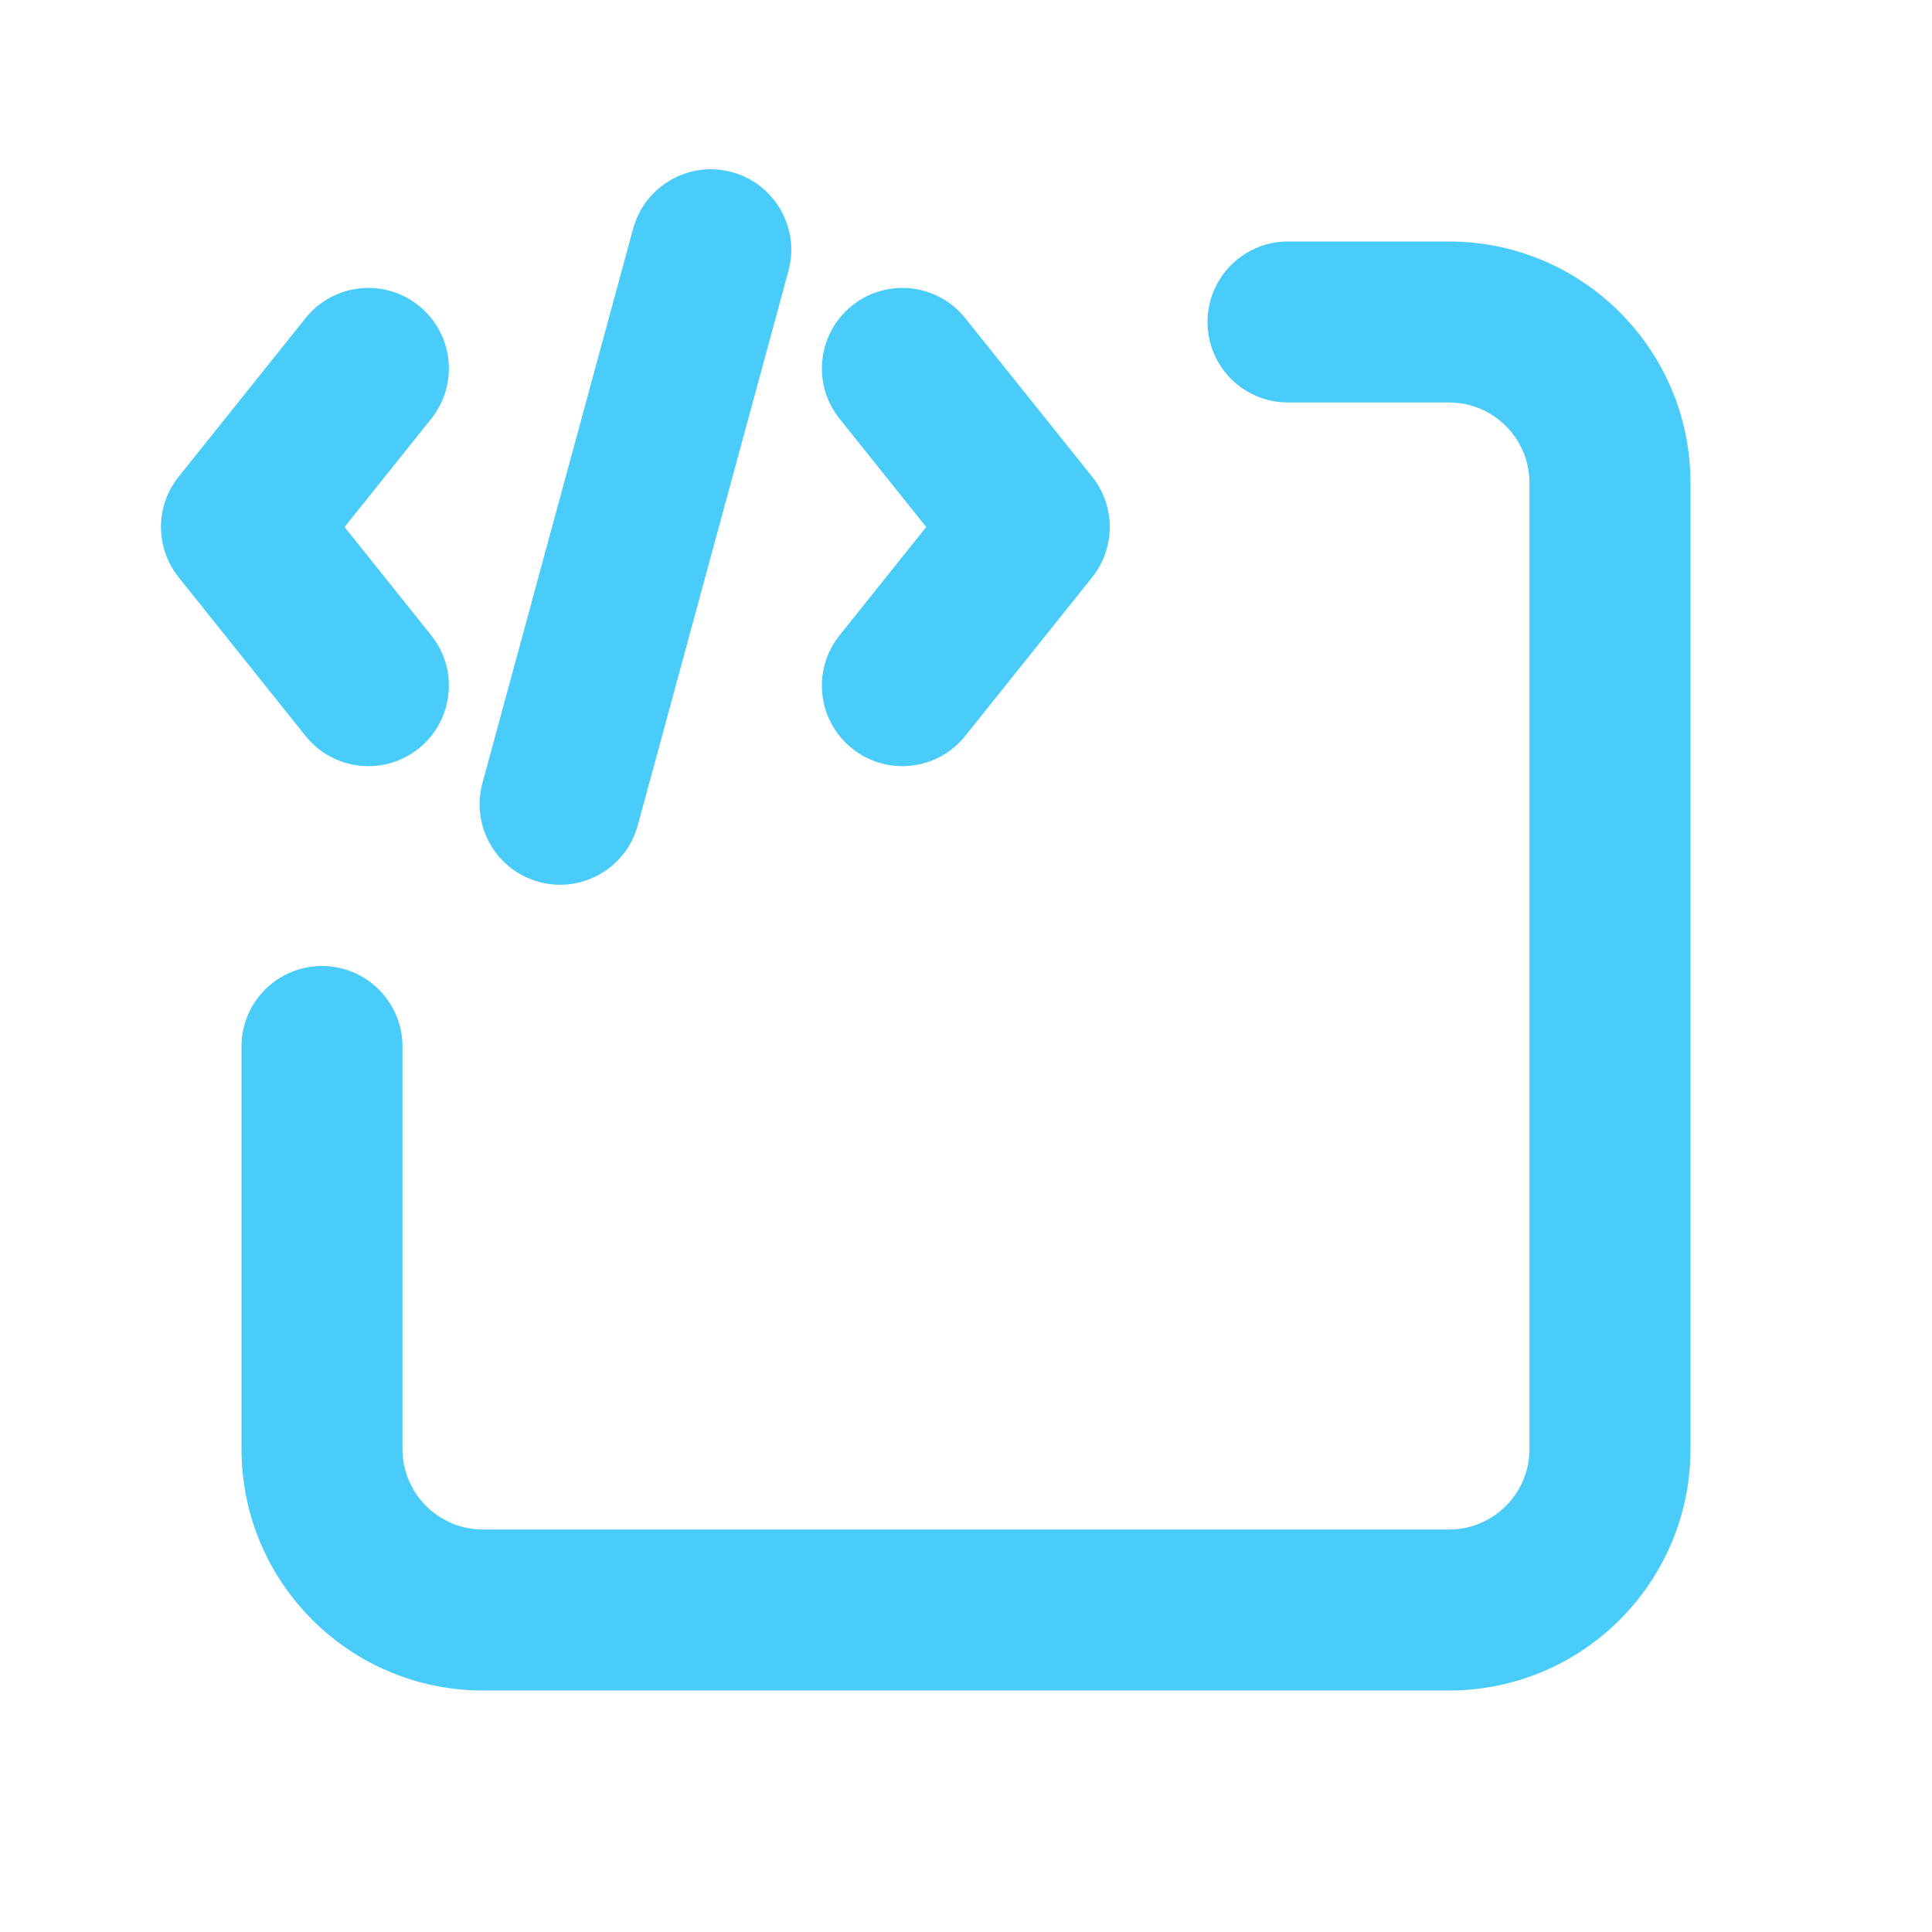 <svg xmlns="http://www.w3.org/2000/svg" width="37" height="37" viewBox="0 0 37 37" fill="none"><rect width="37" height="37" fill="#FFF" /><path fill-rule="evenodd" clip-rule="evenodd"
    d="M23.125 6.167C23.125 5.315 23.815 4.625 24.666 4.625H27.75C30.304 4.625 32.375 6.696 32.375 9.25V27.75C32.375 30.304 30.304 32.375 27.75 32.375H9.25C6.695 32.375 4.625 30.304 4.625 27.75V20.042C4.625 19.19 5.315 18.5 6.166 18.5C7.018 18.5 7.708 19.19 7.708 20.042V27.75C7.708 28.601 8.398 29.292 9.25 29.292H27.75C28.601 29.292 29.291 28.601 29.291 27.75V9.25C29.291 8.399 28.601 7.708 27.75 7.708H24.666C23.815 7.708 23.125 7.018 23.125 6.167Z"
    fill="#49CCF9" /><path fill-rule="evenodd" clip-rule="evenodd" d="M8.018 5.852C7.353 5.32 6.383 5.428 5.851 6.093L3.421 9.13C2.97 9.693 2.97 10.493 3.421 11.056L5.851 14.094C6.383 14.759 7.353 14.867 8.018 14.335C8.683 13.803 8.791 12.833 8.259 12.168L6.599 10.093L8.259 8.019C8.791 7.354 8.683 6.384 8.018 5.852Z" fill="#49CCF9" />
  <path fill-rule="evenodd" clip-rule="evenodd" d="M16.319 5.852C16.983 5.32 17.954 5.428 18.485 6.093L20.916 9.13C21.366 9.693 21.366 10.493 20.916 11.056L18.485 14.094C17.954 14.759 16.983 14.867 16.319 14.335C15.654 13.803 15.546 12.833 16.078 12.168L17.738 10.093L16.078 8.019C15.546 7.354 15.654 6.384 16.319 5.852Z" fill="#49CCF9" />
  <path fill-rule="evenodd" clip-rule="evenodd" d="M14.017 3.296C14.838 3.52 15.323 4.367 15.1 5.188L12.214 15.807C11.991 16.628 11.144 17.113 10.322 16.89C9.501 16.667 9.016 15.82 9.239 14.998L12.125 4.38C12.348 3.558 13.195 3.073 14.017 3.296Z" fill="#49CCF9" />
</svg>